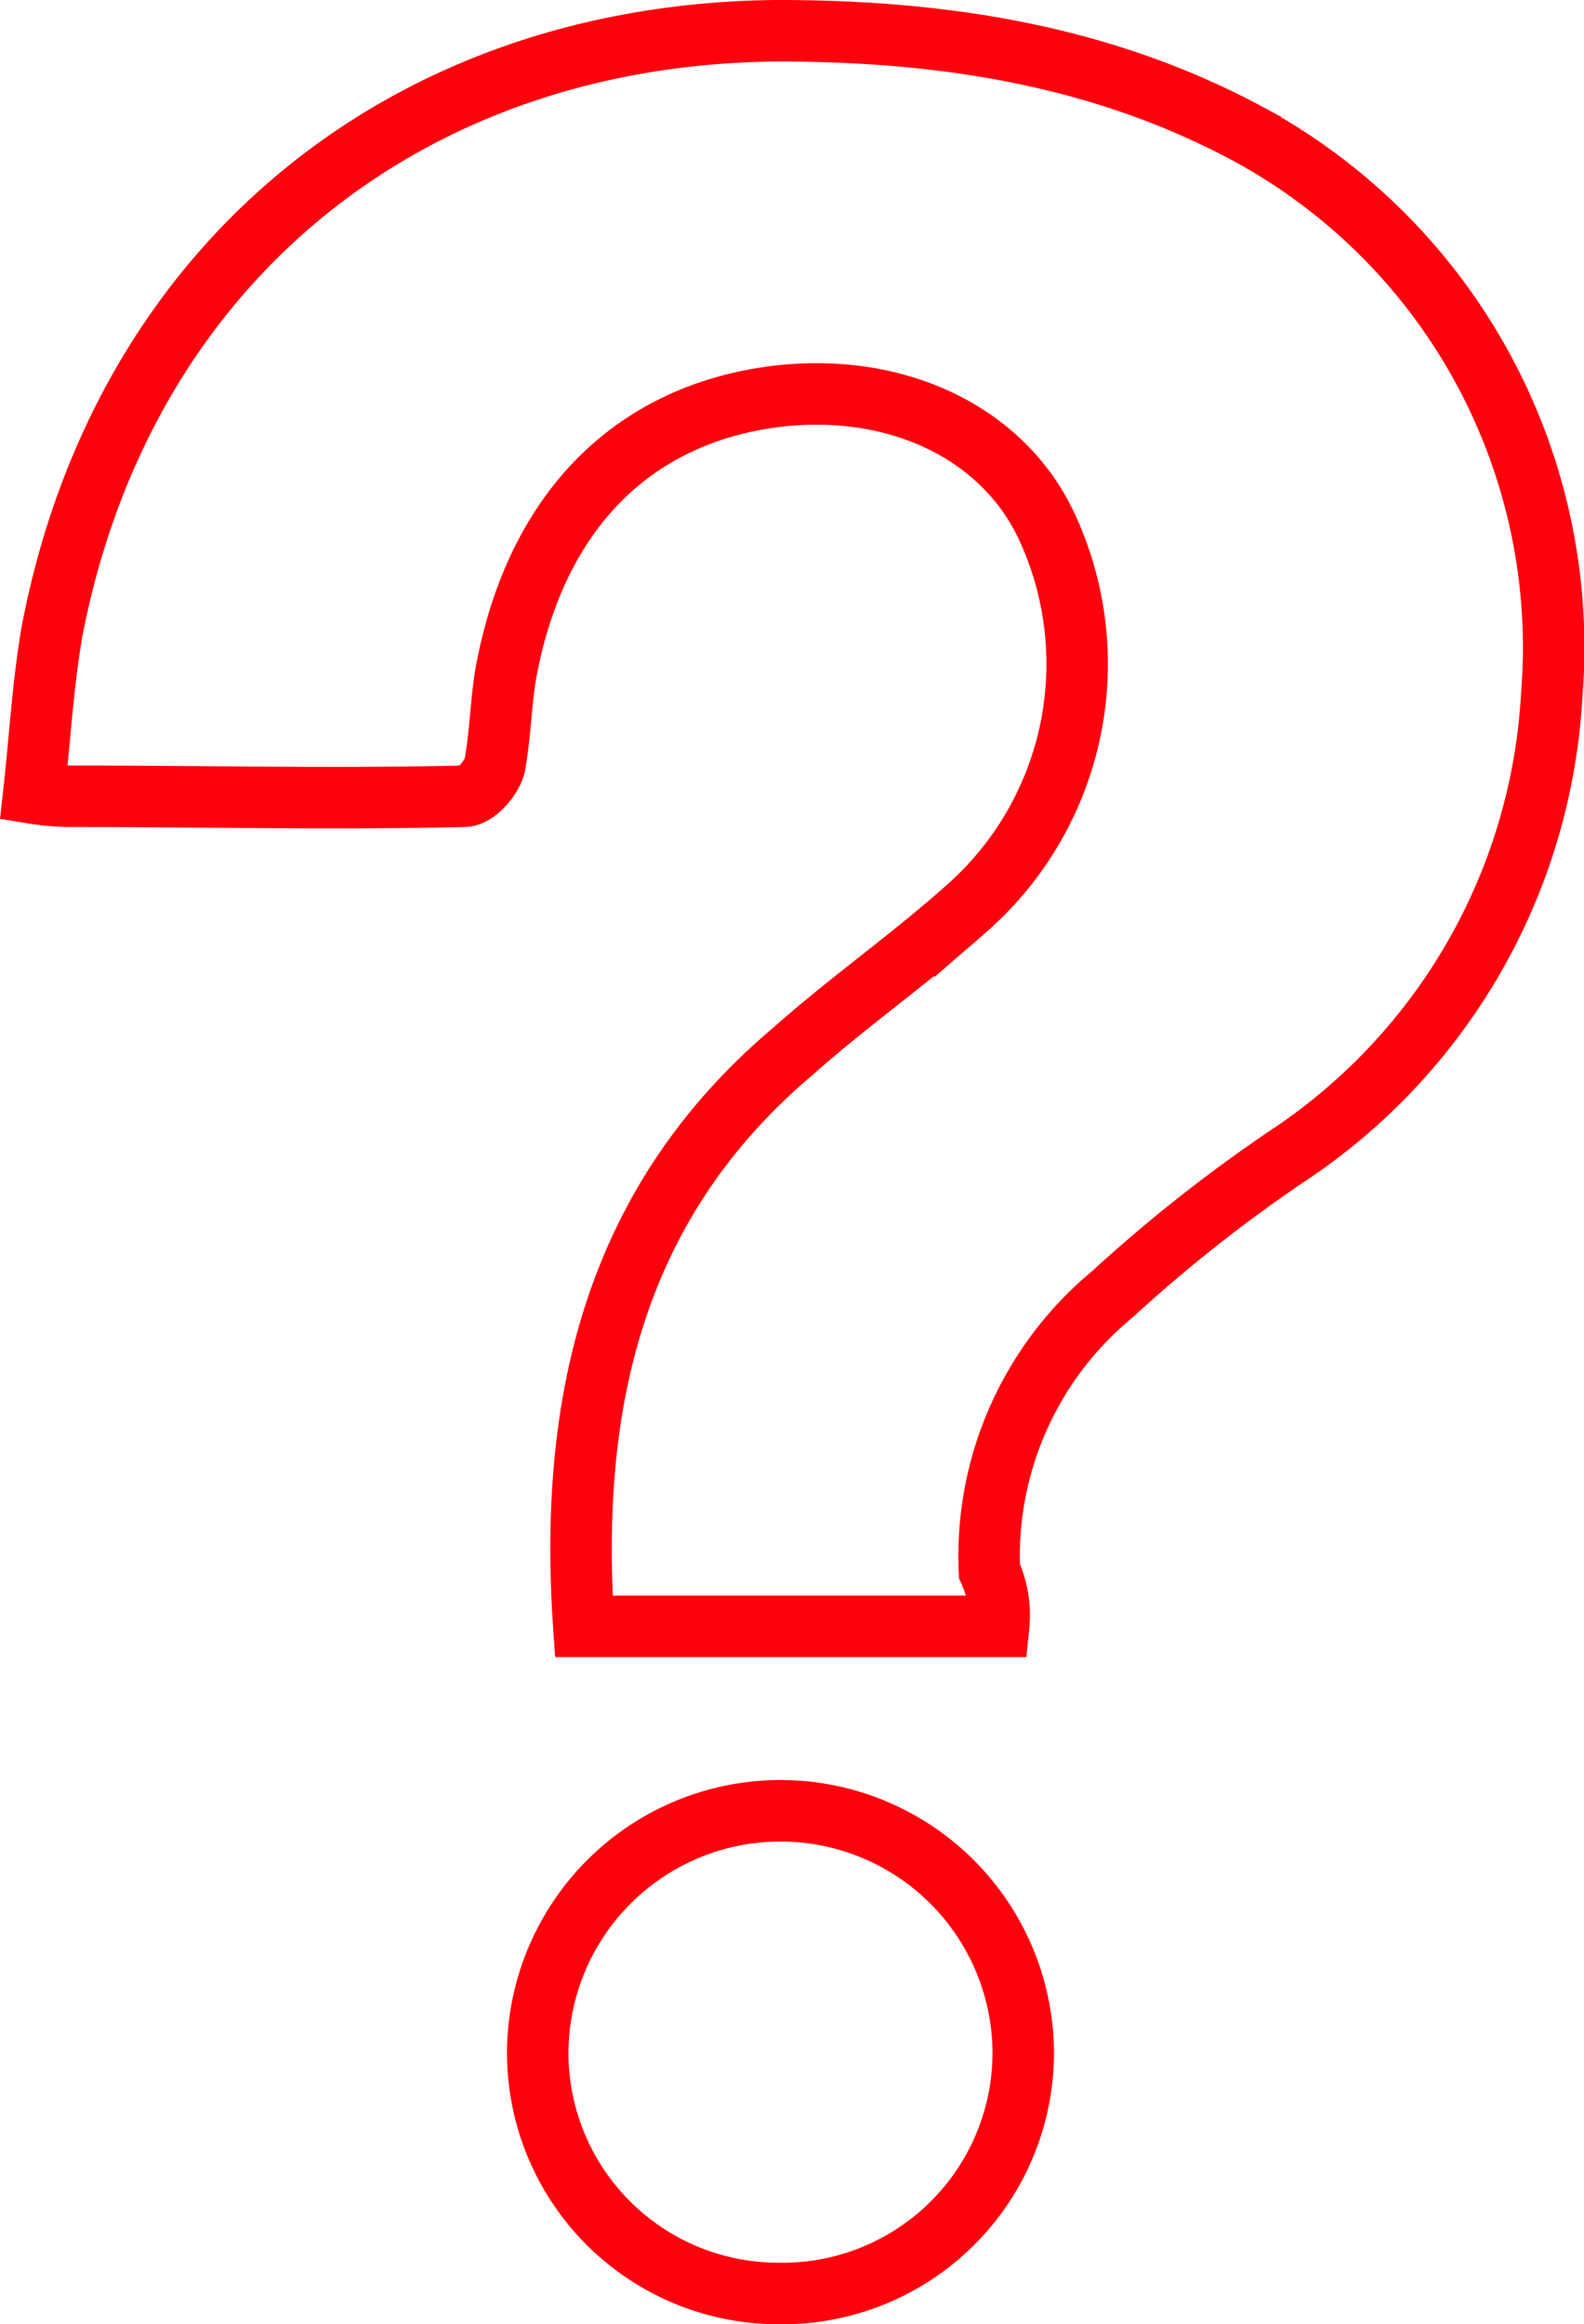 <svg xmlns="http://www.w3.org/2000/svg" viewBox="0 0 51.55 75.6"><defs><style>.cls-1{fill:none;stroke:#ff000d;stroke-miterlimit:10;stroke-width:2px;}</style></defs><title>Asset 1</title><g id="Layer_2" data-name="Layer 2"><g id="Layer_1-2" data-name="Layer 1"><g id="X3StnF"><path class="cls-1" d="M32.5,52.9H19c-.5-7.3,1-13.8,6.8-18.7,1.8-1.6,3.8-3,5.6-4.6a10.59,10.59,0,0,0,2.7-12.4c-1.4-3.1-4.9-4.8-8.9-4.3-4.6.6-7.7,3.7-8.7,8.8-.2,1-.2,2.1-.4,3.2-.1.4-.6,1-1,1-4.2.1-8.5,0-12.7,0a7.77,7.77,0,0,1-1.3-.1c.2-1.8.3-3.6.6-5.3C4,8.6,13.2,1.1,25.3,1c5.4,0,10.6.8,15.4,3.4a19,19,0,0,1,9.8,18.2,19.24,19.24,0,0,1-8.6,15,49,49,0,0,0-5.7,4.5,11.05,11.05,0,0,0-4,9A3.43,3.43,0,0,1,32.5,52.9Z"/><path class="cls-1" d="M25.3,74.6a7.83,7.83,0,0,1-7.8-7.9,7.9,7.9,0,1,1,15.8.2A7.84,7.84,0,0,1,25.3,74.6Z"/></g></g></g></svg>